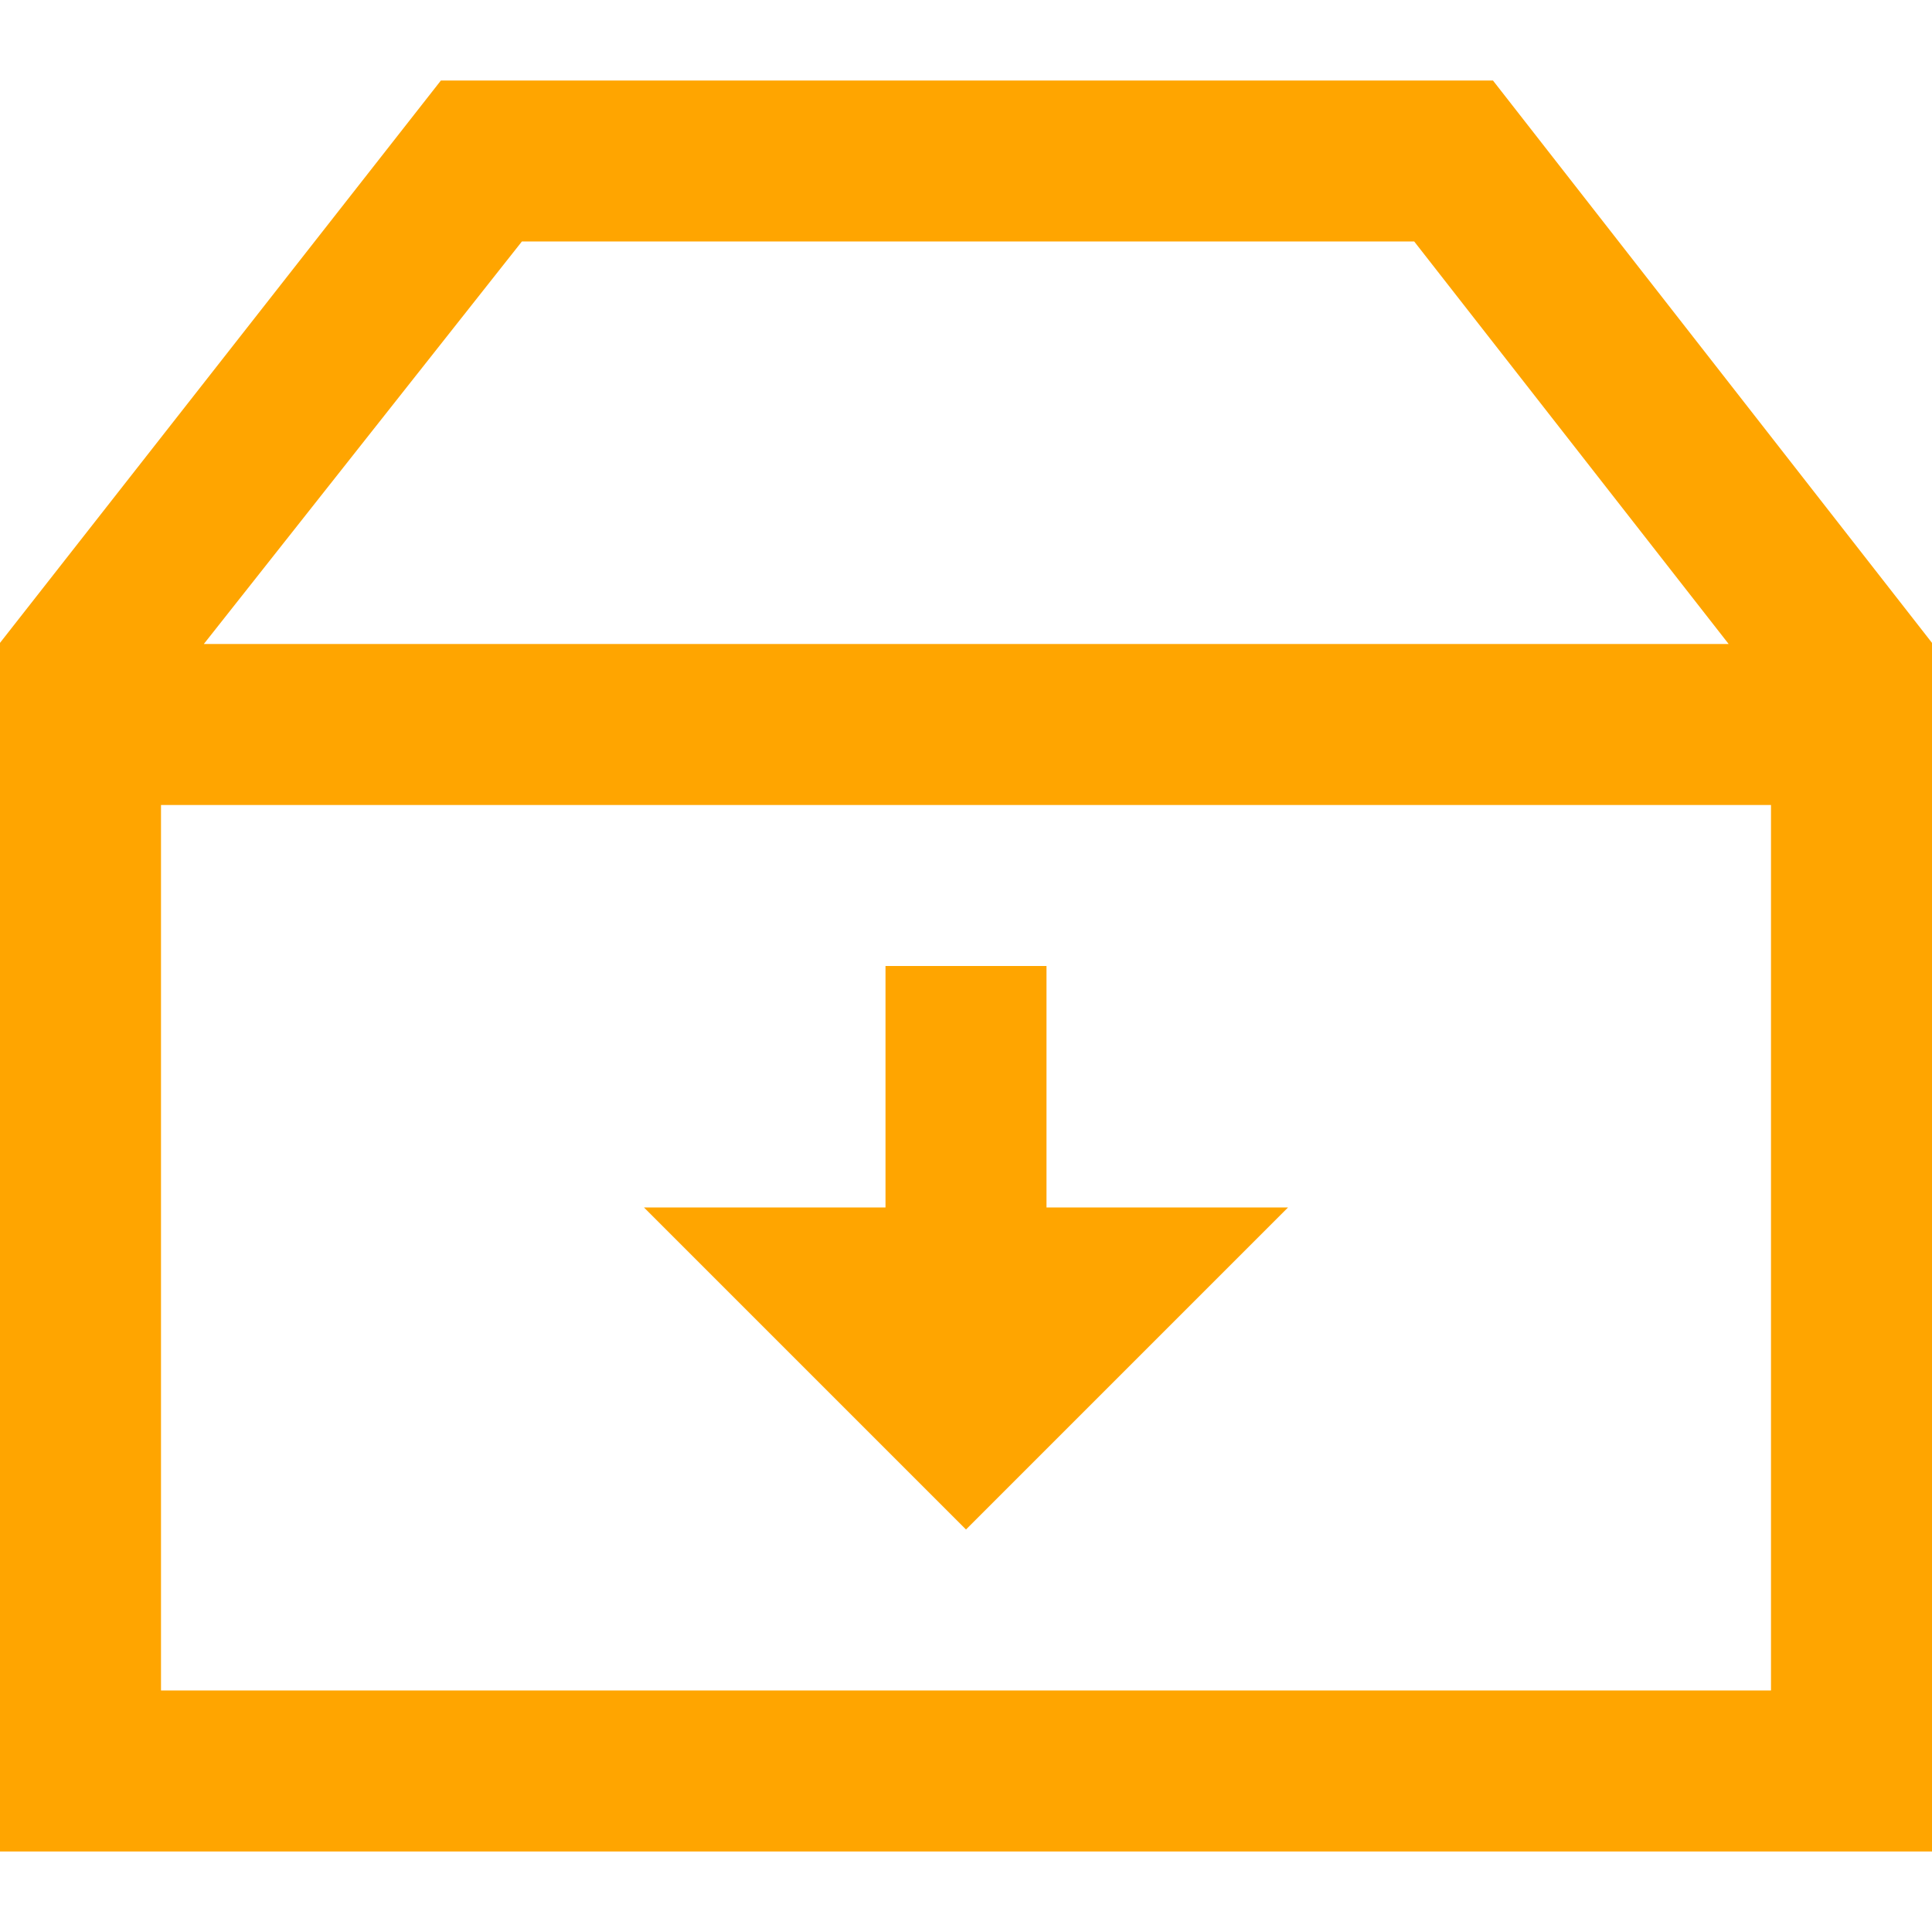 <svg width="24" height="24" fill='orange' xmlns="http://www.w3.org/2000/svg" fill-rule="evenodd" clip-rule="evenodd"><path d="M24 23h-24v-15.014l5.477-6.986h13.069l5.454 6.986v15.014zm-2-13h-20v11h20v-11zm-9 5h3l-4 4-4-4h3v-3h2v3zm4.568-12h-11.085l-3.951 5h18.942l-3.906-5z"/></svg>